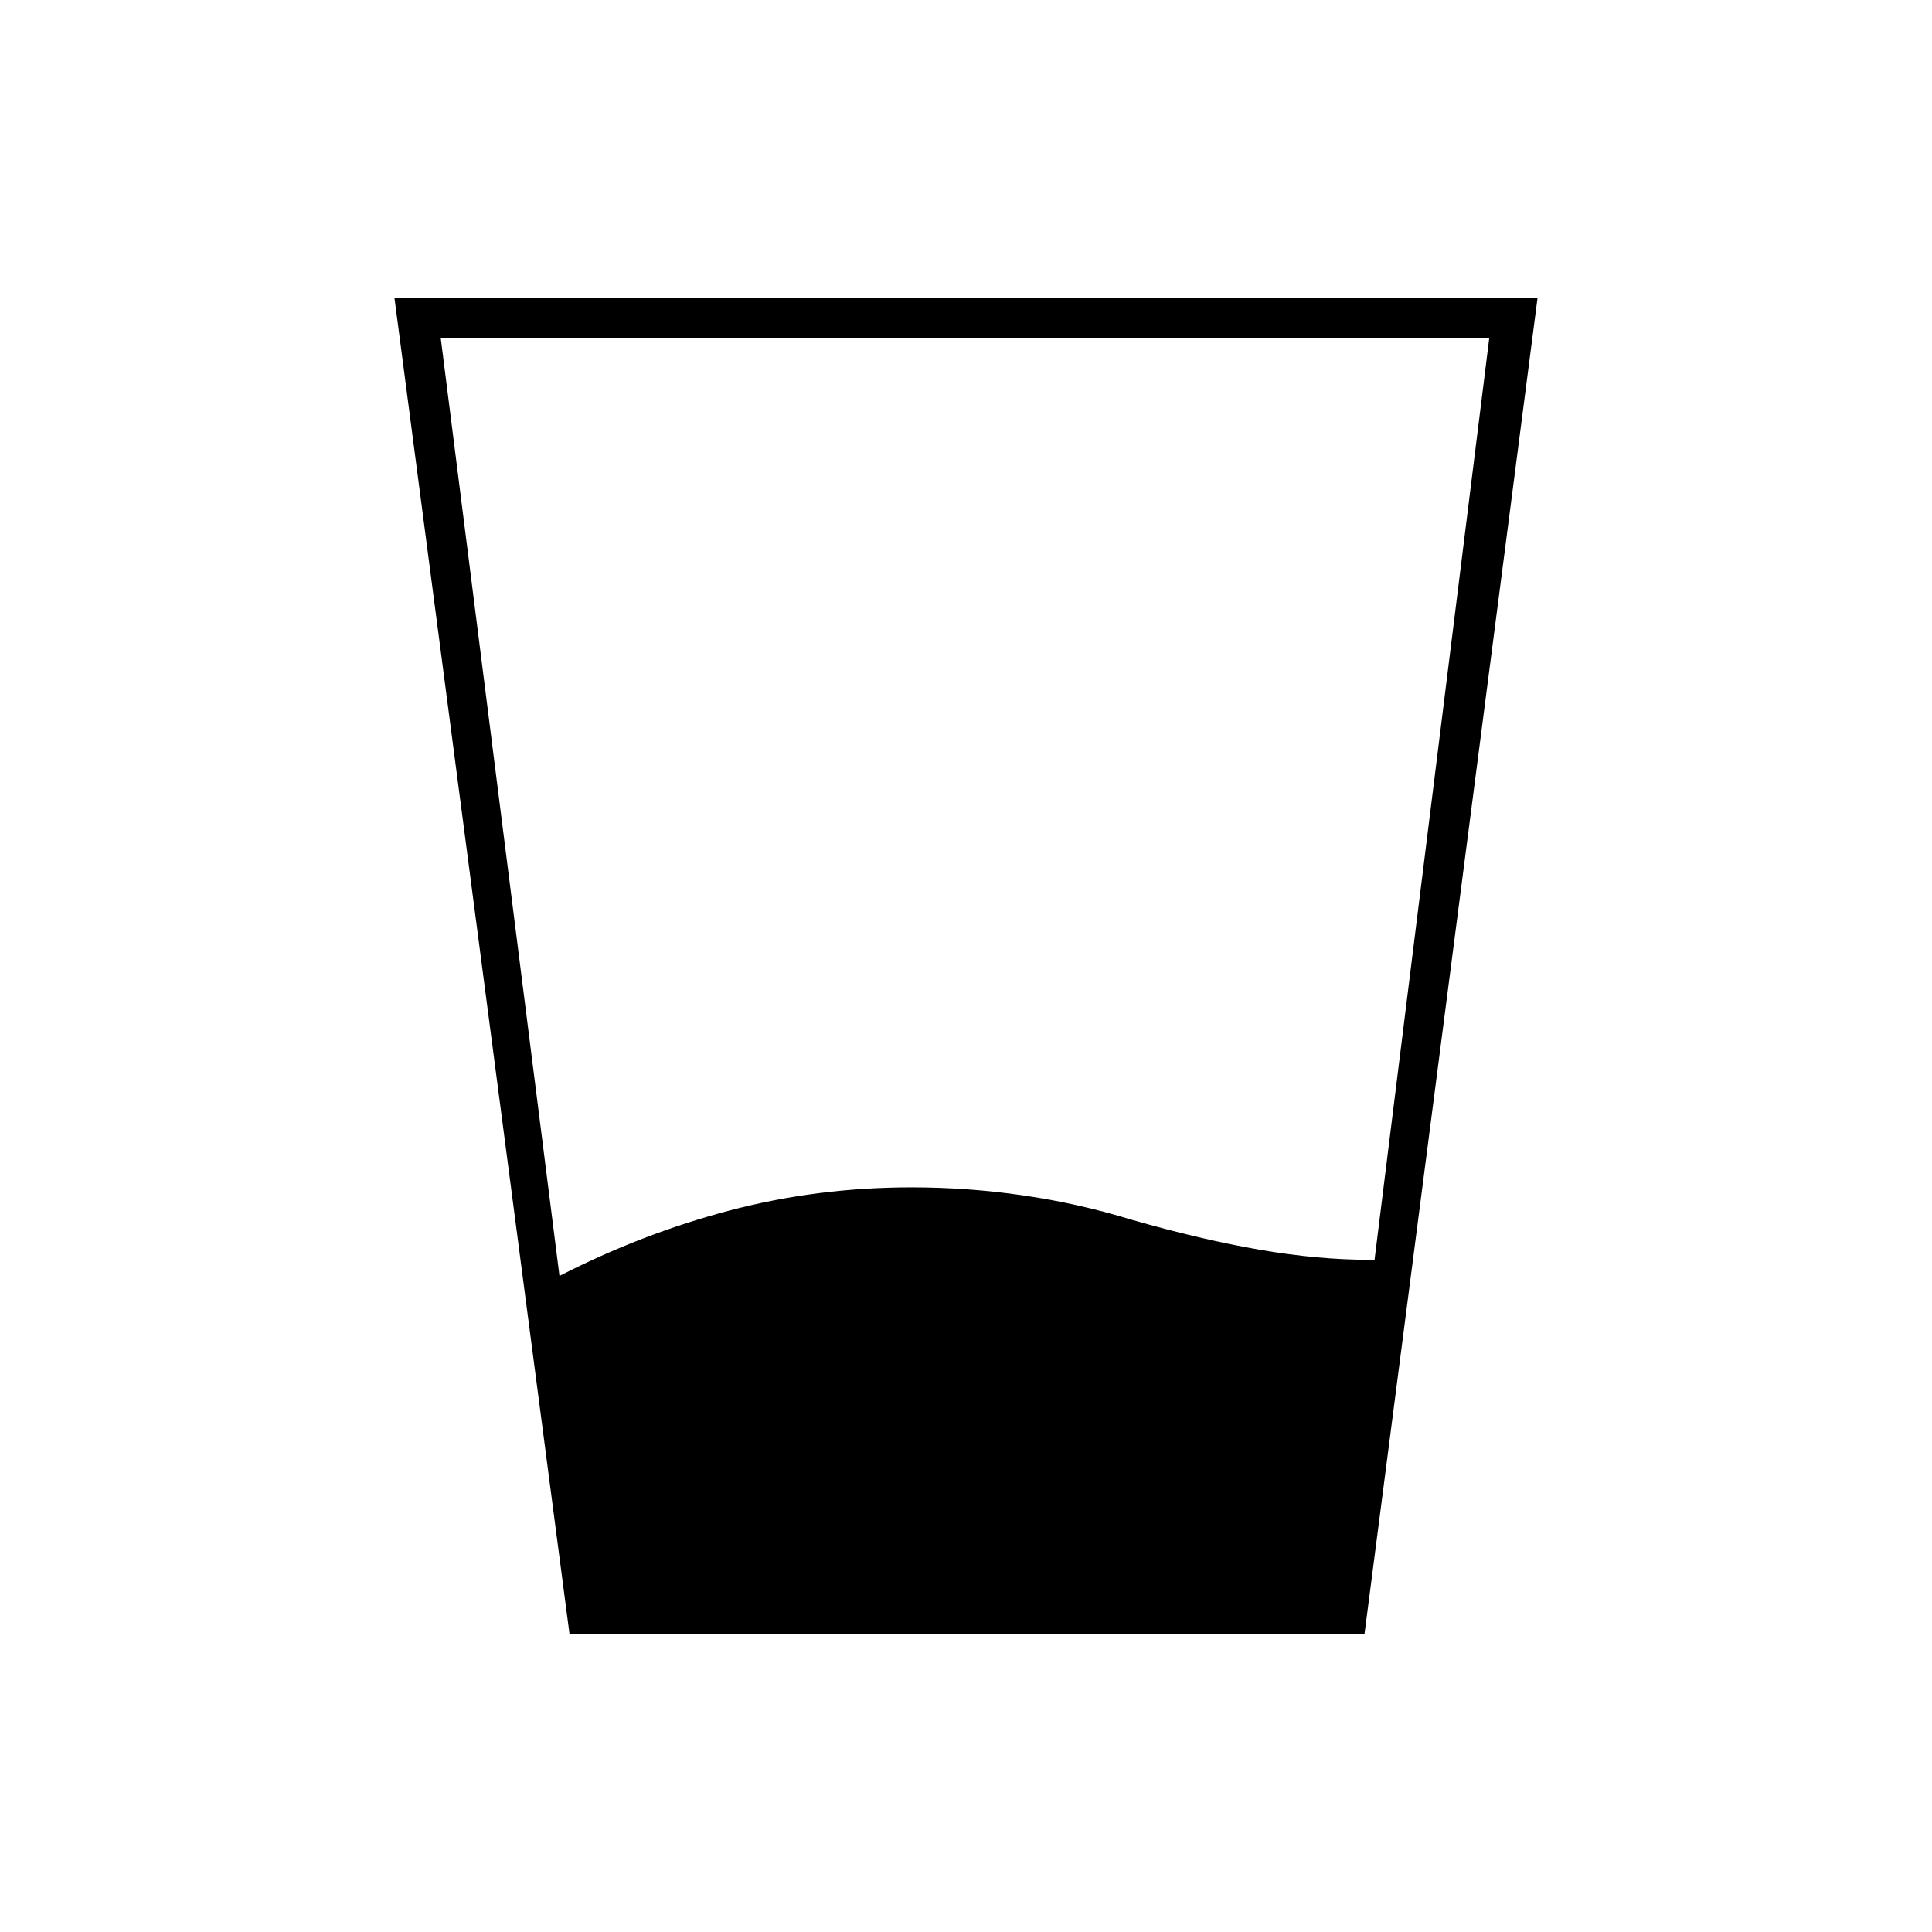 <svg xmlns="http://www.w3.org/2000/svg" height="20" viewBox="0 -960 960 960" width="20"><path d="M278-326q41-21 84.5-32.5T453-370q28 0 55.5 4t53.5 12q35 10 64 15t55 5h2l57-458H219l59 466Zm5 178-87-664h568l-86 664H283Z"/></svg>